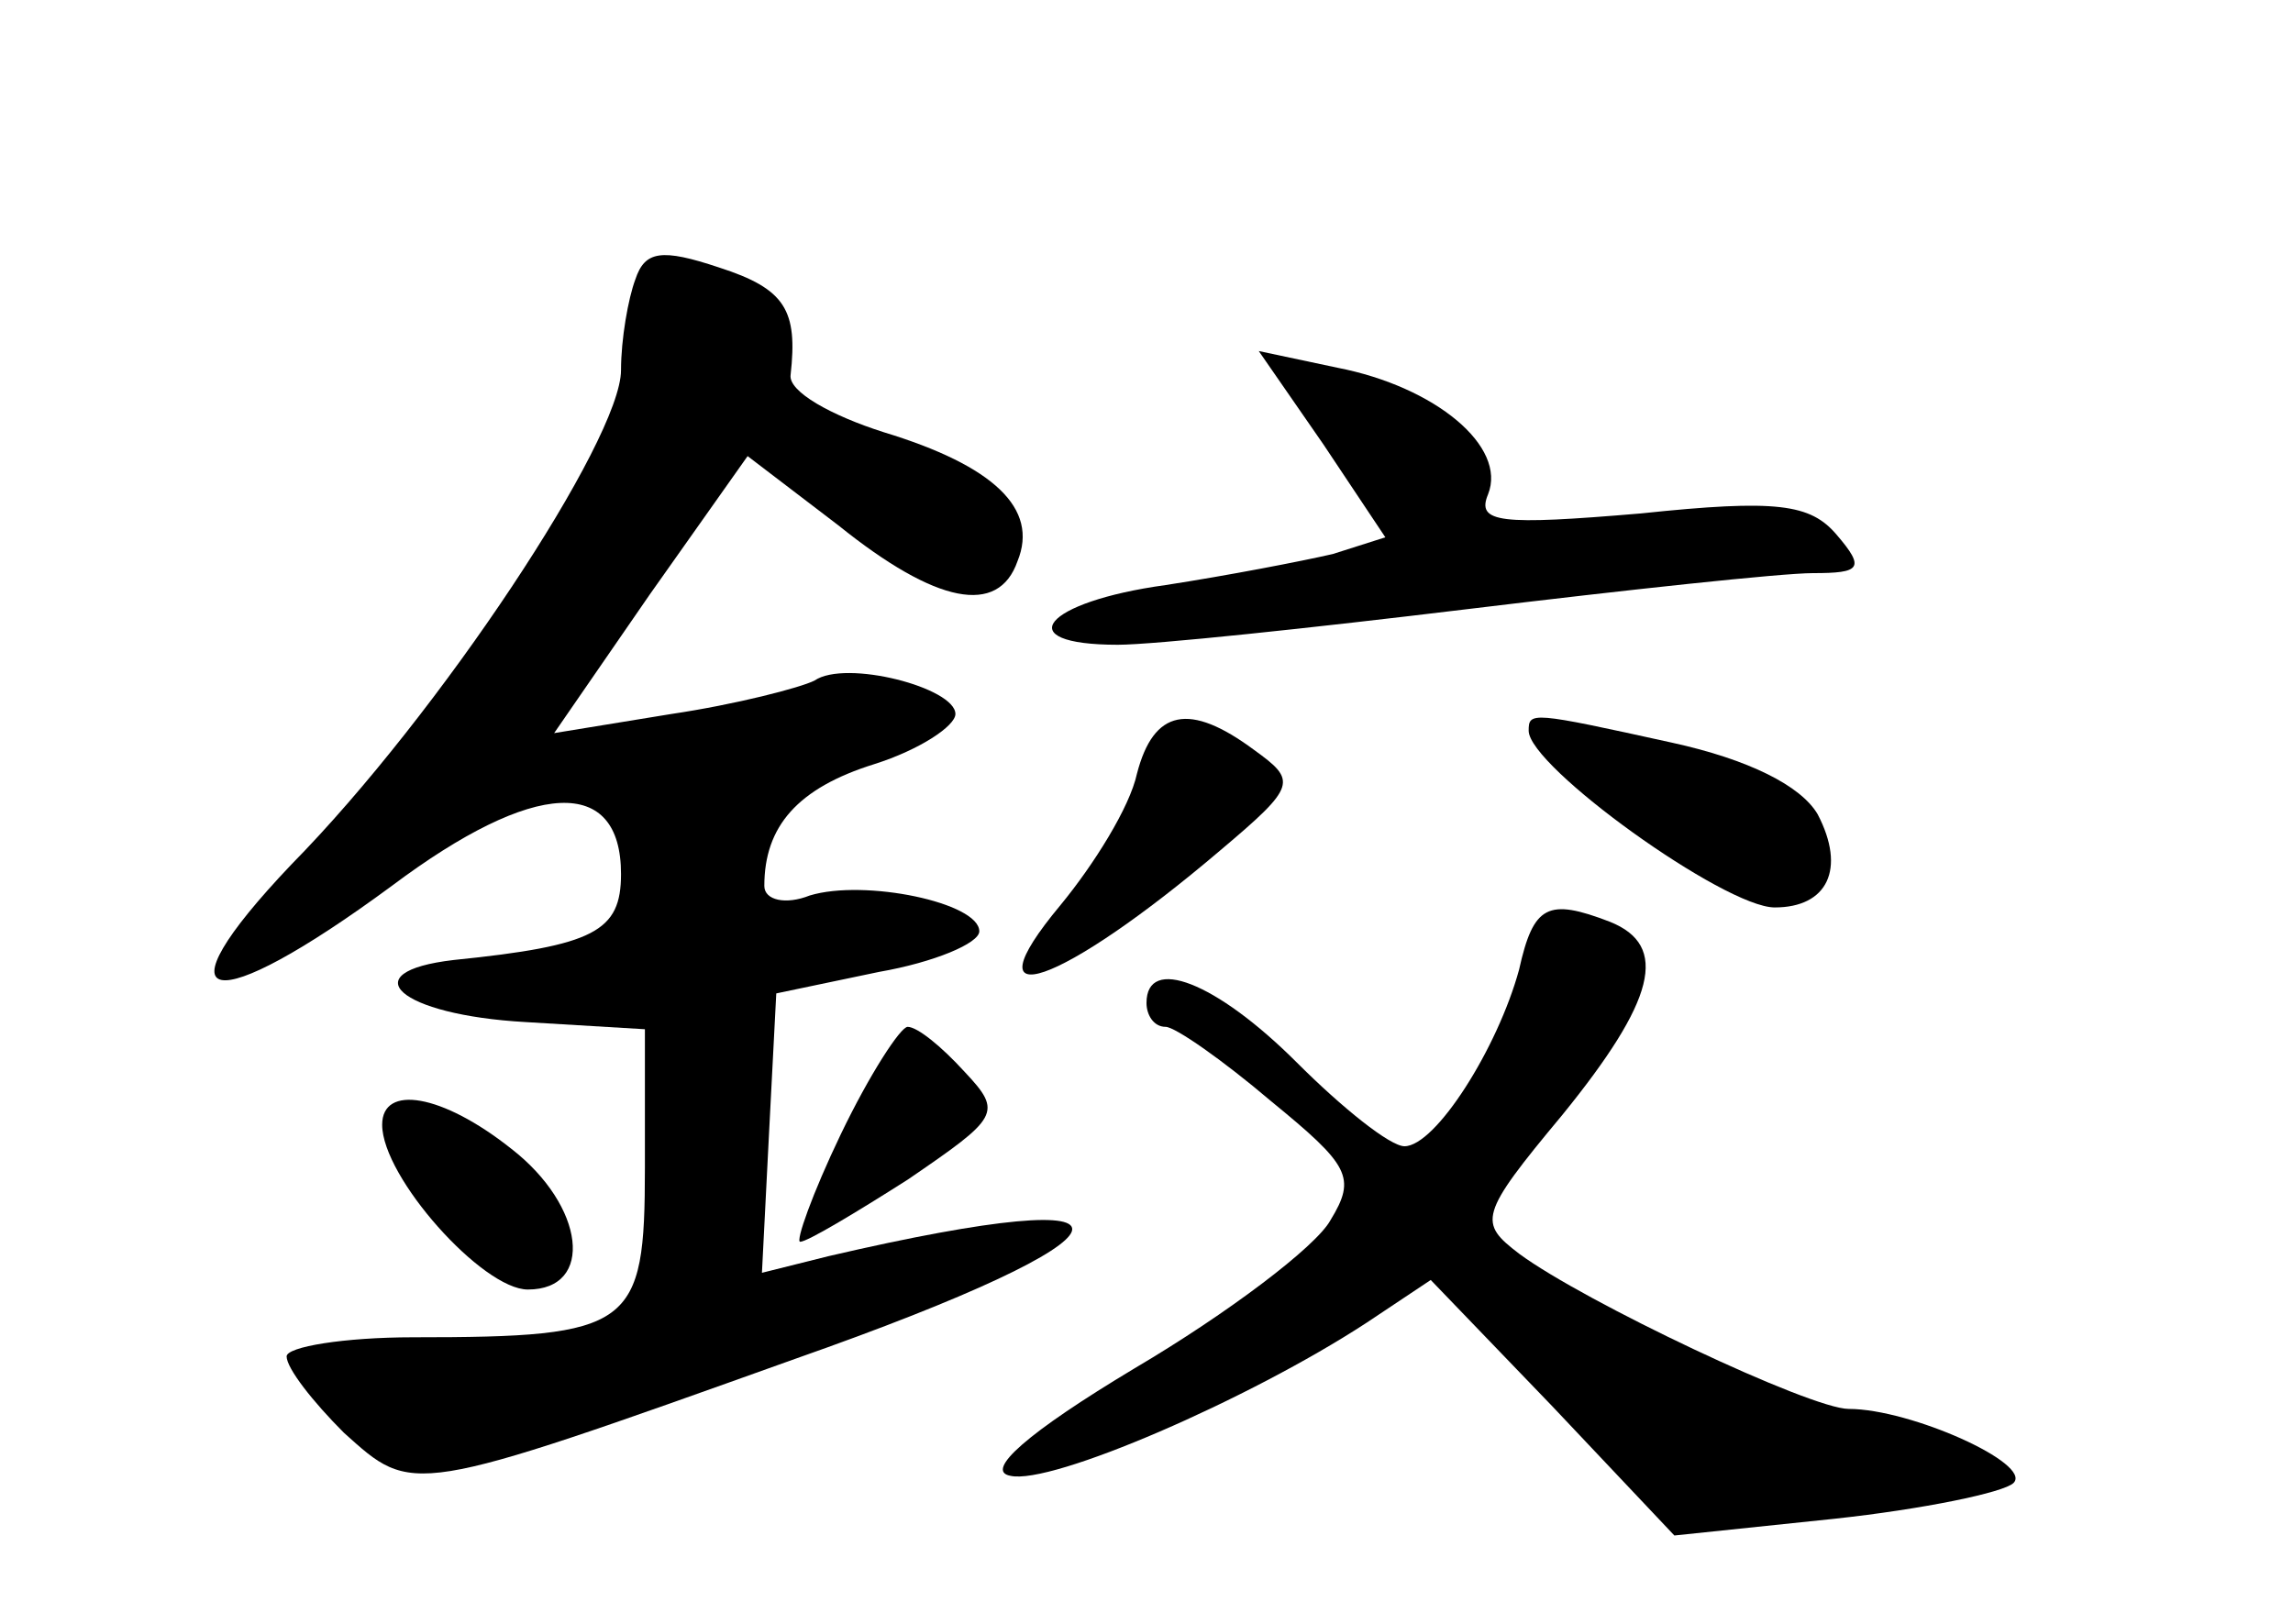 <?xml version="1.0" standalone="no"?>
<!DOCTYPE svg PUBLIC "-//W3C//DTD SVG 20010904//EN"
 "http://www.w3.org/TR/2001/REC-SVG-20010904/DTD/svg10.dtd">
<svg version="1.0" xmlns="http://www.w3.org/2000/svg"
 width="96pt" height="68pt" viewBox="0 0 96 68"
 preserveAspectRatio="xMidYMid meet">
<g transform="translate(0,68) scale(0.1,-0.1)"
fill="#000000" stroke="none">
<path d="M266 563 c-3 -8 -6 -25 -6 -38 0 -29 -76 -144 -138 -207 -58 -61 -34
-65 42 -9 60 45 96 46 96 5 0 -24 -11 -30 -70 -36 -43 -5 -23 -23 30 -26 l50
-3 0 -58 c0 -67 -5 -71 -97 -71 -29 0 -53 -4 -53 -8 0 -5 11 -19 24 -32 29
-26 27 -27 189 31 148 52 156 76 14 43 l-28 -7 3 59 3 58 43 9 c23 4 42 12 42
17 0 12 -48 22 -71 15 -10 -4 -19 -2 -19 4 0 25 14 41 46 51 19 6 34 16 34 21
0 11 -46 23 -59 14 -6 -3 -33 -10 -60 -14 l-49 -8 40 58 41 58 38 -29 c41 -33
67 -38 75 -15 9 22 -10 40 -56 54 -22 7 -40 17 -39 24 3 27 -2 36 -30 45 -24
8 -31 7 -35 -5z"/>
<path d="M554 494 l26 -39 -22 -7 c-13 -3 -44 -9 -70 -13 -51 -7 -66 -25 -20
-25 15 0 81 7 147 15 66 8 131 15 144 15 20 0 22 2 10 16 -11 13 -25 15 -82 9
-59 -5 -69 -4 -64 8 8 20 -22 45 -63 53 l-33 7 27 -39z"/>
<path d="M476 356 c-3 -14 -18 -38 -32 -55 -40 -48 0 -34 67 23 32 27 32 29
14 42 -27 20 -42 17 -49 -10z"/>
<path d="M640 374 c0 -15 82 -74 103 -74 22 0 30 16 18 39 -7 12 -29 23 -61
30 -59 13 -60 13 -60 5z"/>
<path d="M636 274 c-9 -33 -35 -74 -48 -74 -6 0 -26 16 -45 35 -34 34 -63 45
-63 25 0 -5 3 -10 8 -10 4 0 24 -14 44 -31 33 -27 36 -32 25 -50 -6 -11 -43
-39 -82 -62 -45 -27 -63 -43 -52 -45 17 -4 100 32 149 64 l27 18 51 -53 51
-54 67 7 c37 4 71 11 75 15 8 8 -43 31 -69 31 -16 0 -111 45 -138 65 -17 13
-17 16 18 58 39 48 45 71 20 81 -26 10 -32 7 -38 -20z"/>
<path d="M352 205 c-12 -25 -19 -45 -17 -45 3 0 23 12 45 26 38 26 40 28 24
45 -10 11 -20 19 -24 19 -3 0 -16 -20 -28 -45z"/>
<path d="M160 209 c0 -22 42 -69 61 -69 28 0 24 35 -7 59 -29 23 -54 27 -54
10z"/>
</g>
</svg>
